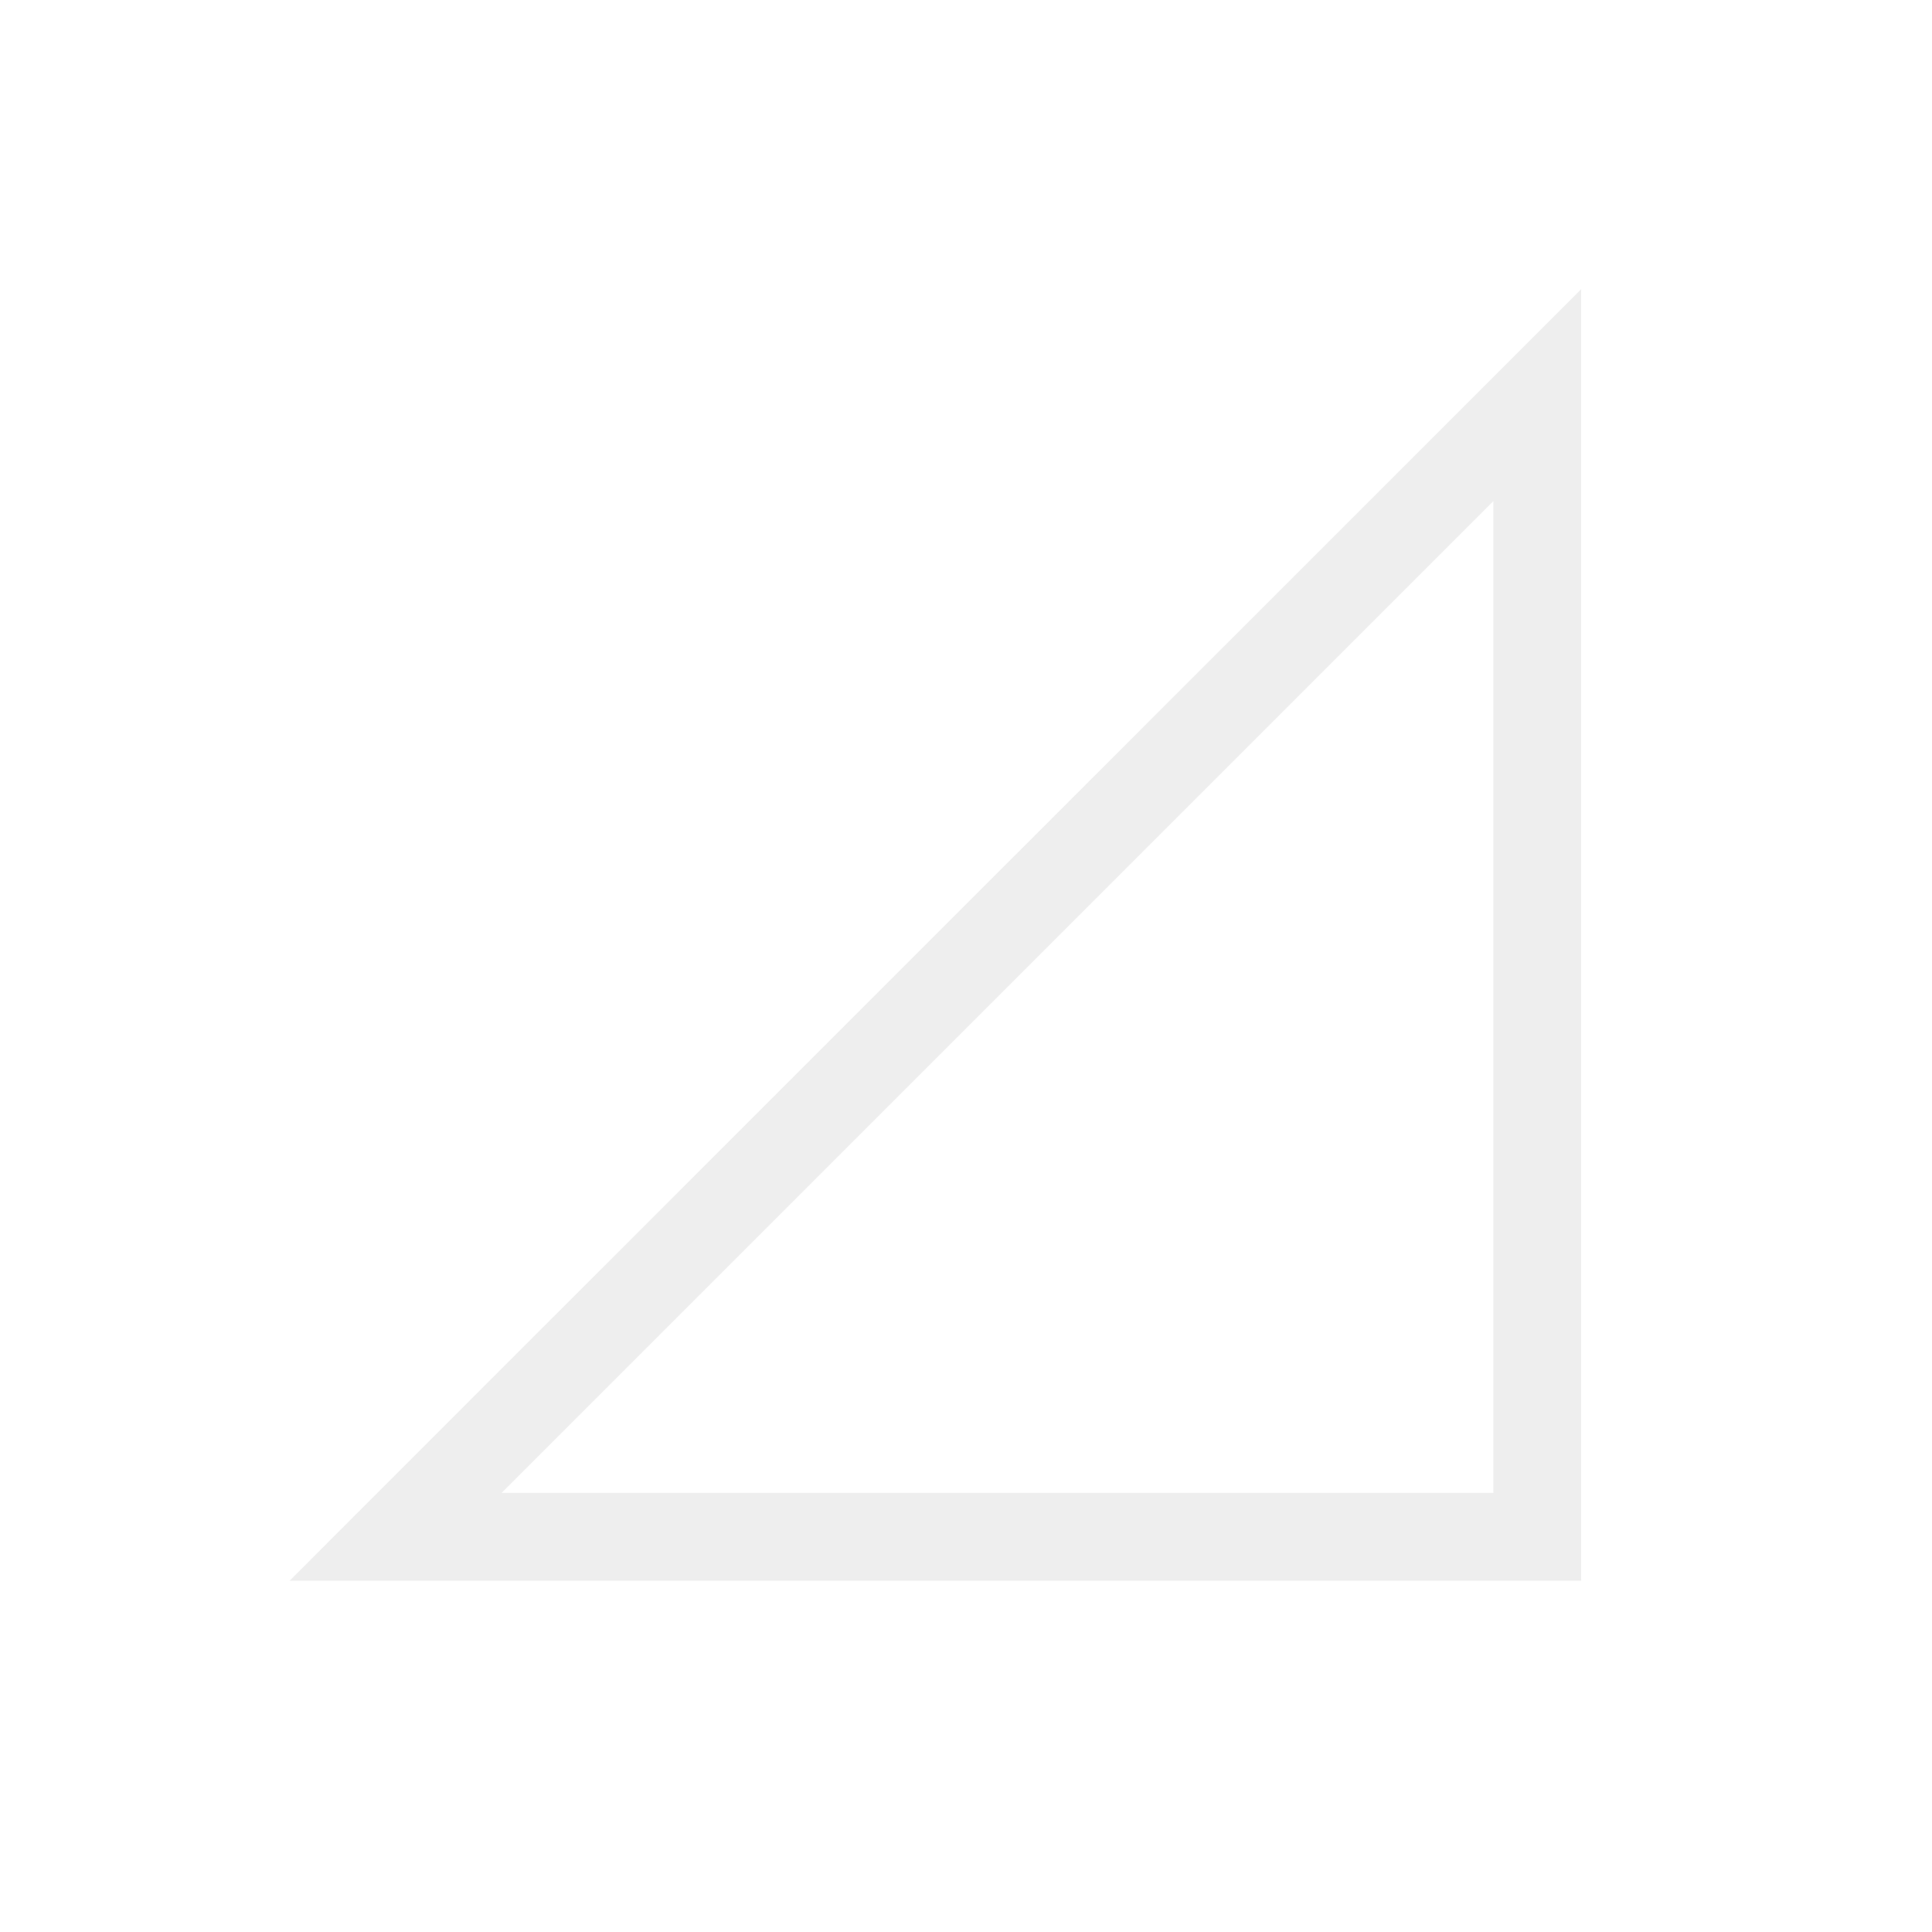 <svg width="22" height="22" version="1.1" xmlns="http://www.w3.org/2000/svg">
<path d="m18.005 18h-14.707l0.853-0.854 13.854-13.853zm-1-1v-11.293l-11.293 11.293z" color="#000000" fill="#dfdfdf" font-weight="400" opacity=".5" overflow="visible" style="font-feature-settings:normal;font-variant-alternates:normal;font-variant-caps:normal;font-variant-ligatures:normal;font-variant-numeric:normal;font-variant-position:normal;isolation:auto;mix-blend-mode:normal;shape-padding:0;text-decoration-color:#000000;text-decoration-line:none;text-decoration-style:solid;text-indent:0;text-orientation:mixed;text-transform:none;white-space:normal"/>
</svg>
